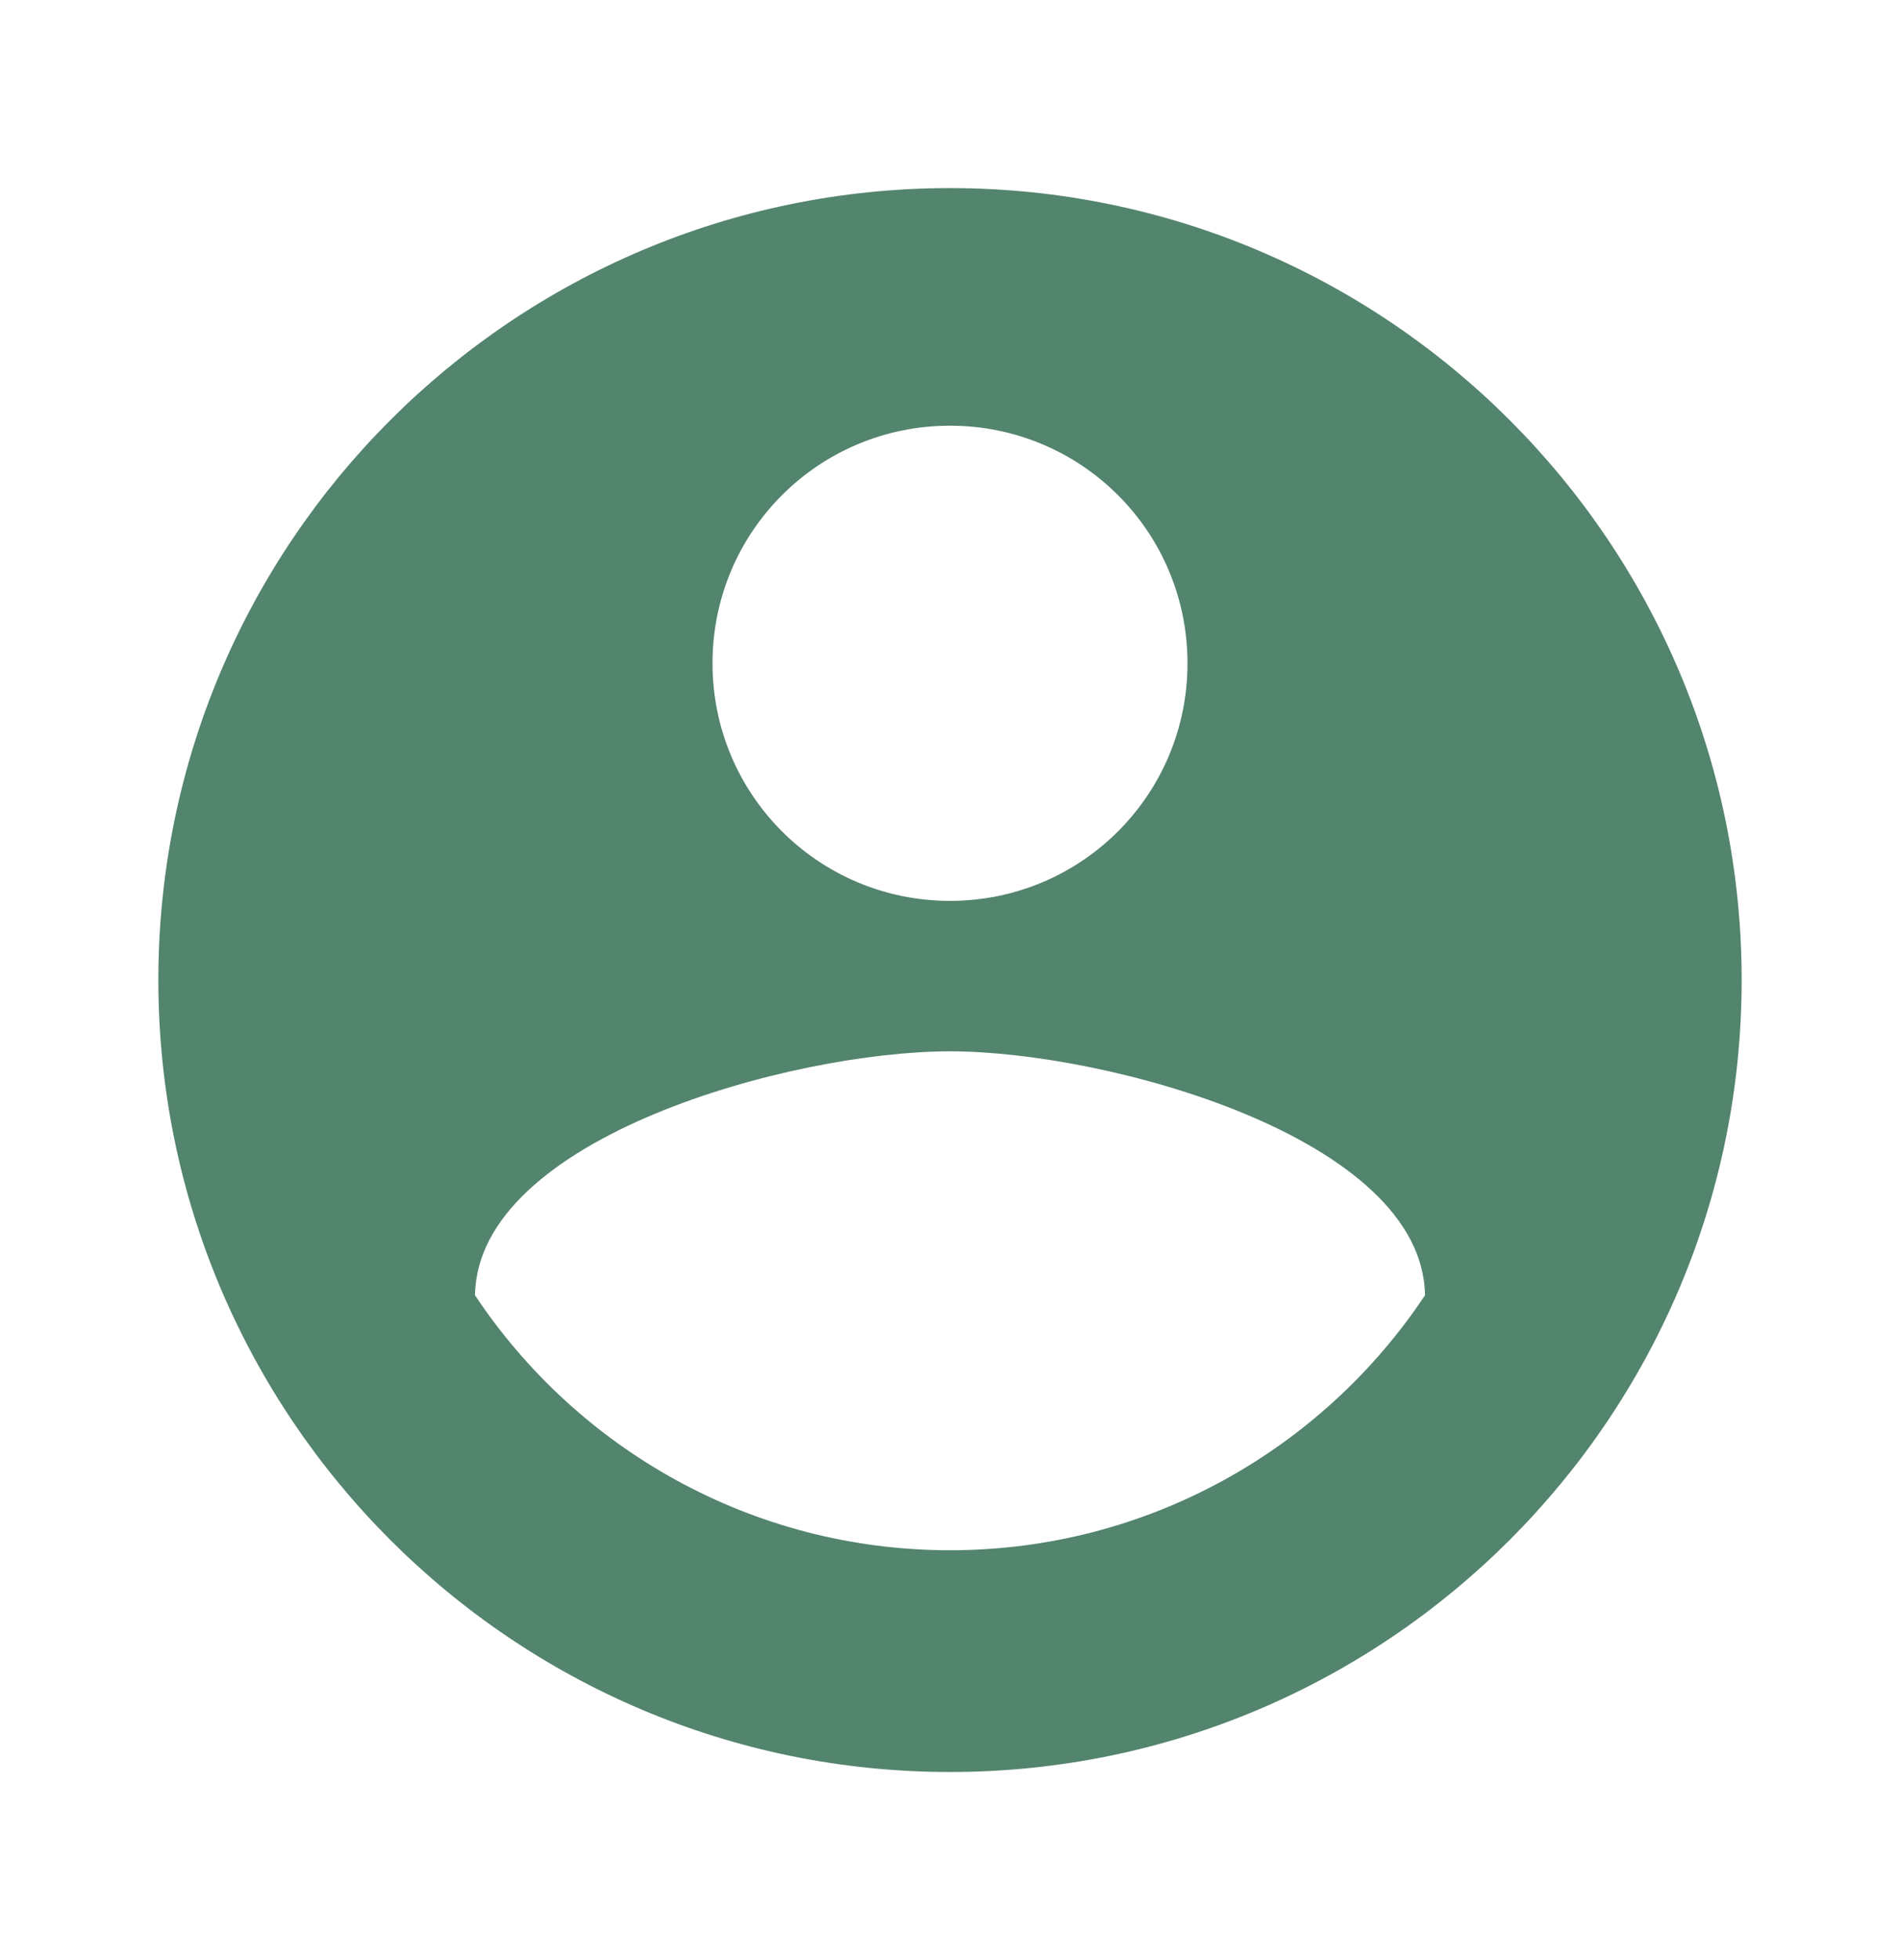 <svg width="32" height="33" viewBox="0 0 32 33" fill="none" xmlns="http://www.w3.org/2000/svg">
<g clip-path="url(#clip0_37_238)">
<path d="M16 3.167C8.64 3.167 2.667 9.14 2.667 16.5C2.667 23.86 8.64 29.833 16 29.833C23.36 29.833 29.333 23.86 29.333 16.5C29.333 9.14 23.36 3.167 16 3.167ZM16 7.167C18.213 7.167 20 8.953 20 11.167C20 13.38 18.213 15.167 16 15.167C13.787 15.167 12 13.38 12 11.167C12 8.953 13.787 7.167 16 7.167ZM16 26.1C12.666 26.1 9.72 24.393 8 21.807C8.04 19.153 13.333 17.7 16 17.7C18.653 17.7 23.96 19.153 24 21.807C22.28 24.393 19.333 26.1 16 26.1Z" fill="#0A512F" fill-opacity="0.7"/>
</g>
<defs>
<clipPath id="clip0_37_238">
<rect width="32" height="32" fill="white" transform="translate(0 0.5)"/>
</clipPath>
</defs>
</svg>
